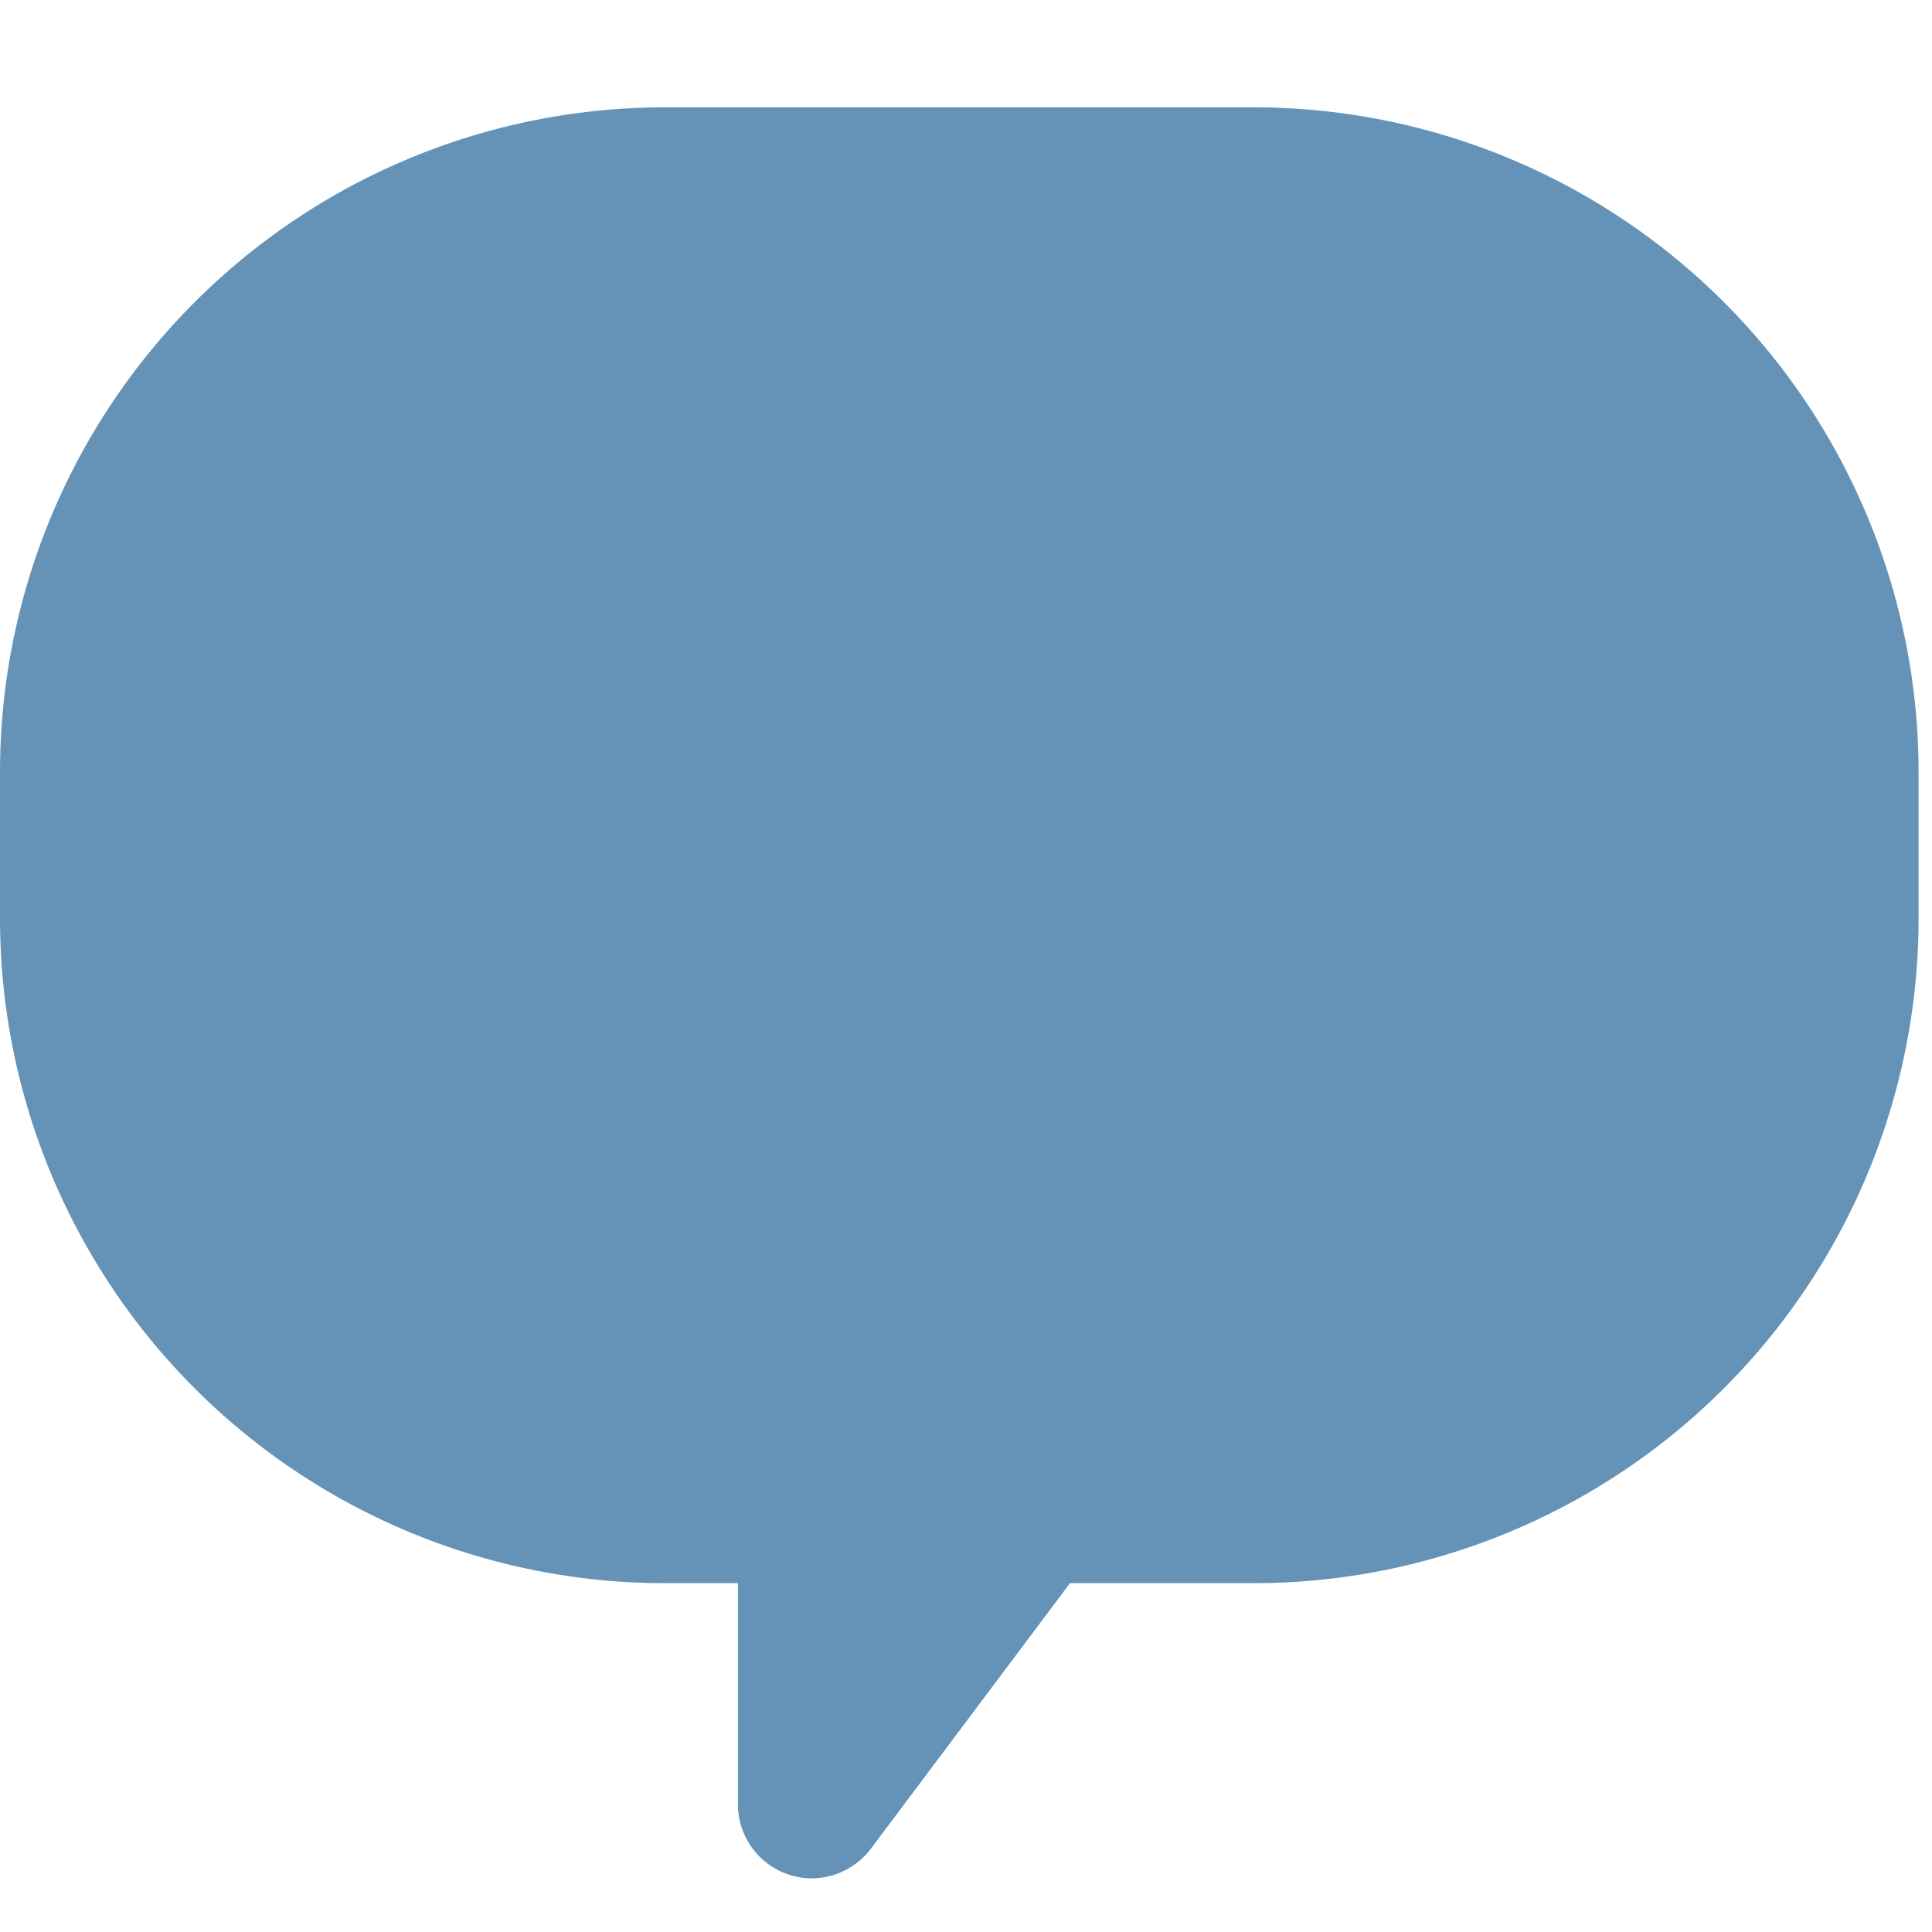 <svg width="18" height="18" fill="none" xmlns="http://www.w3.org/2000/svg"><path d="M11.688 1h-5.5A6.195 6.195 0 000 7.188v1.375a6.195 6.195 0 006.188 6.187h.687v2.063a.69.69 0 00.688.687c.21 0 .416-.099.55-.275l1.856-2.475h1.719a6.195 6.195 0 006.187-6.188V7.188A6.195 6.195 0 0011.687 1z" fill="#6593B8"/></svg>